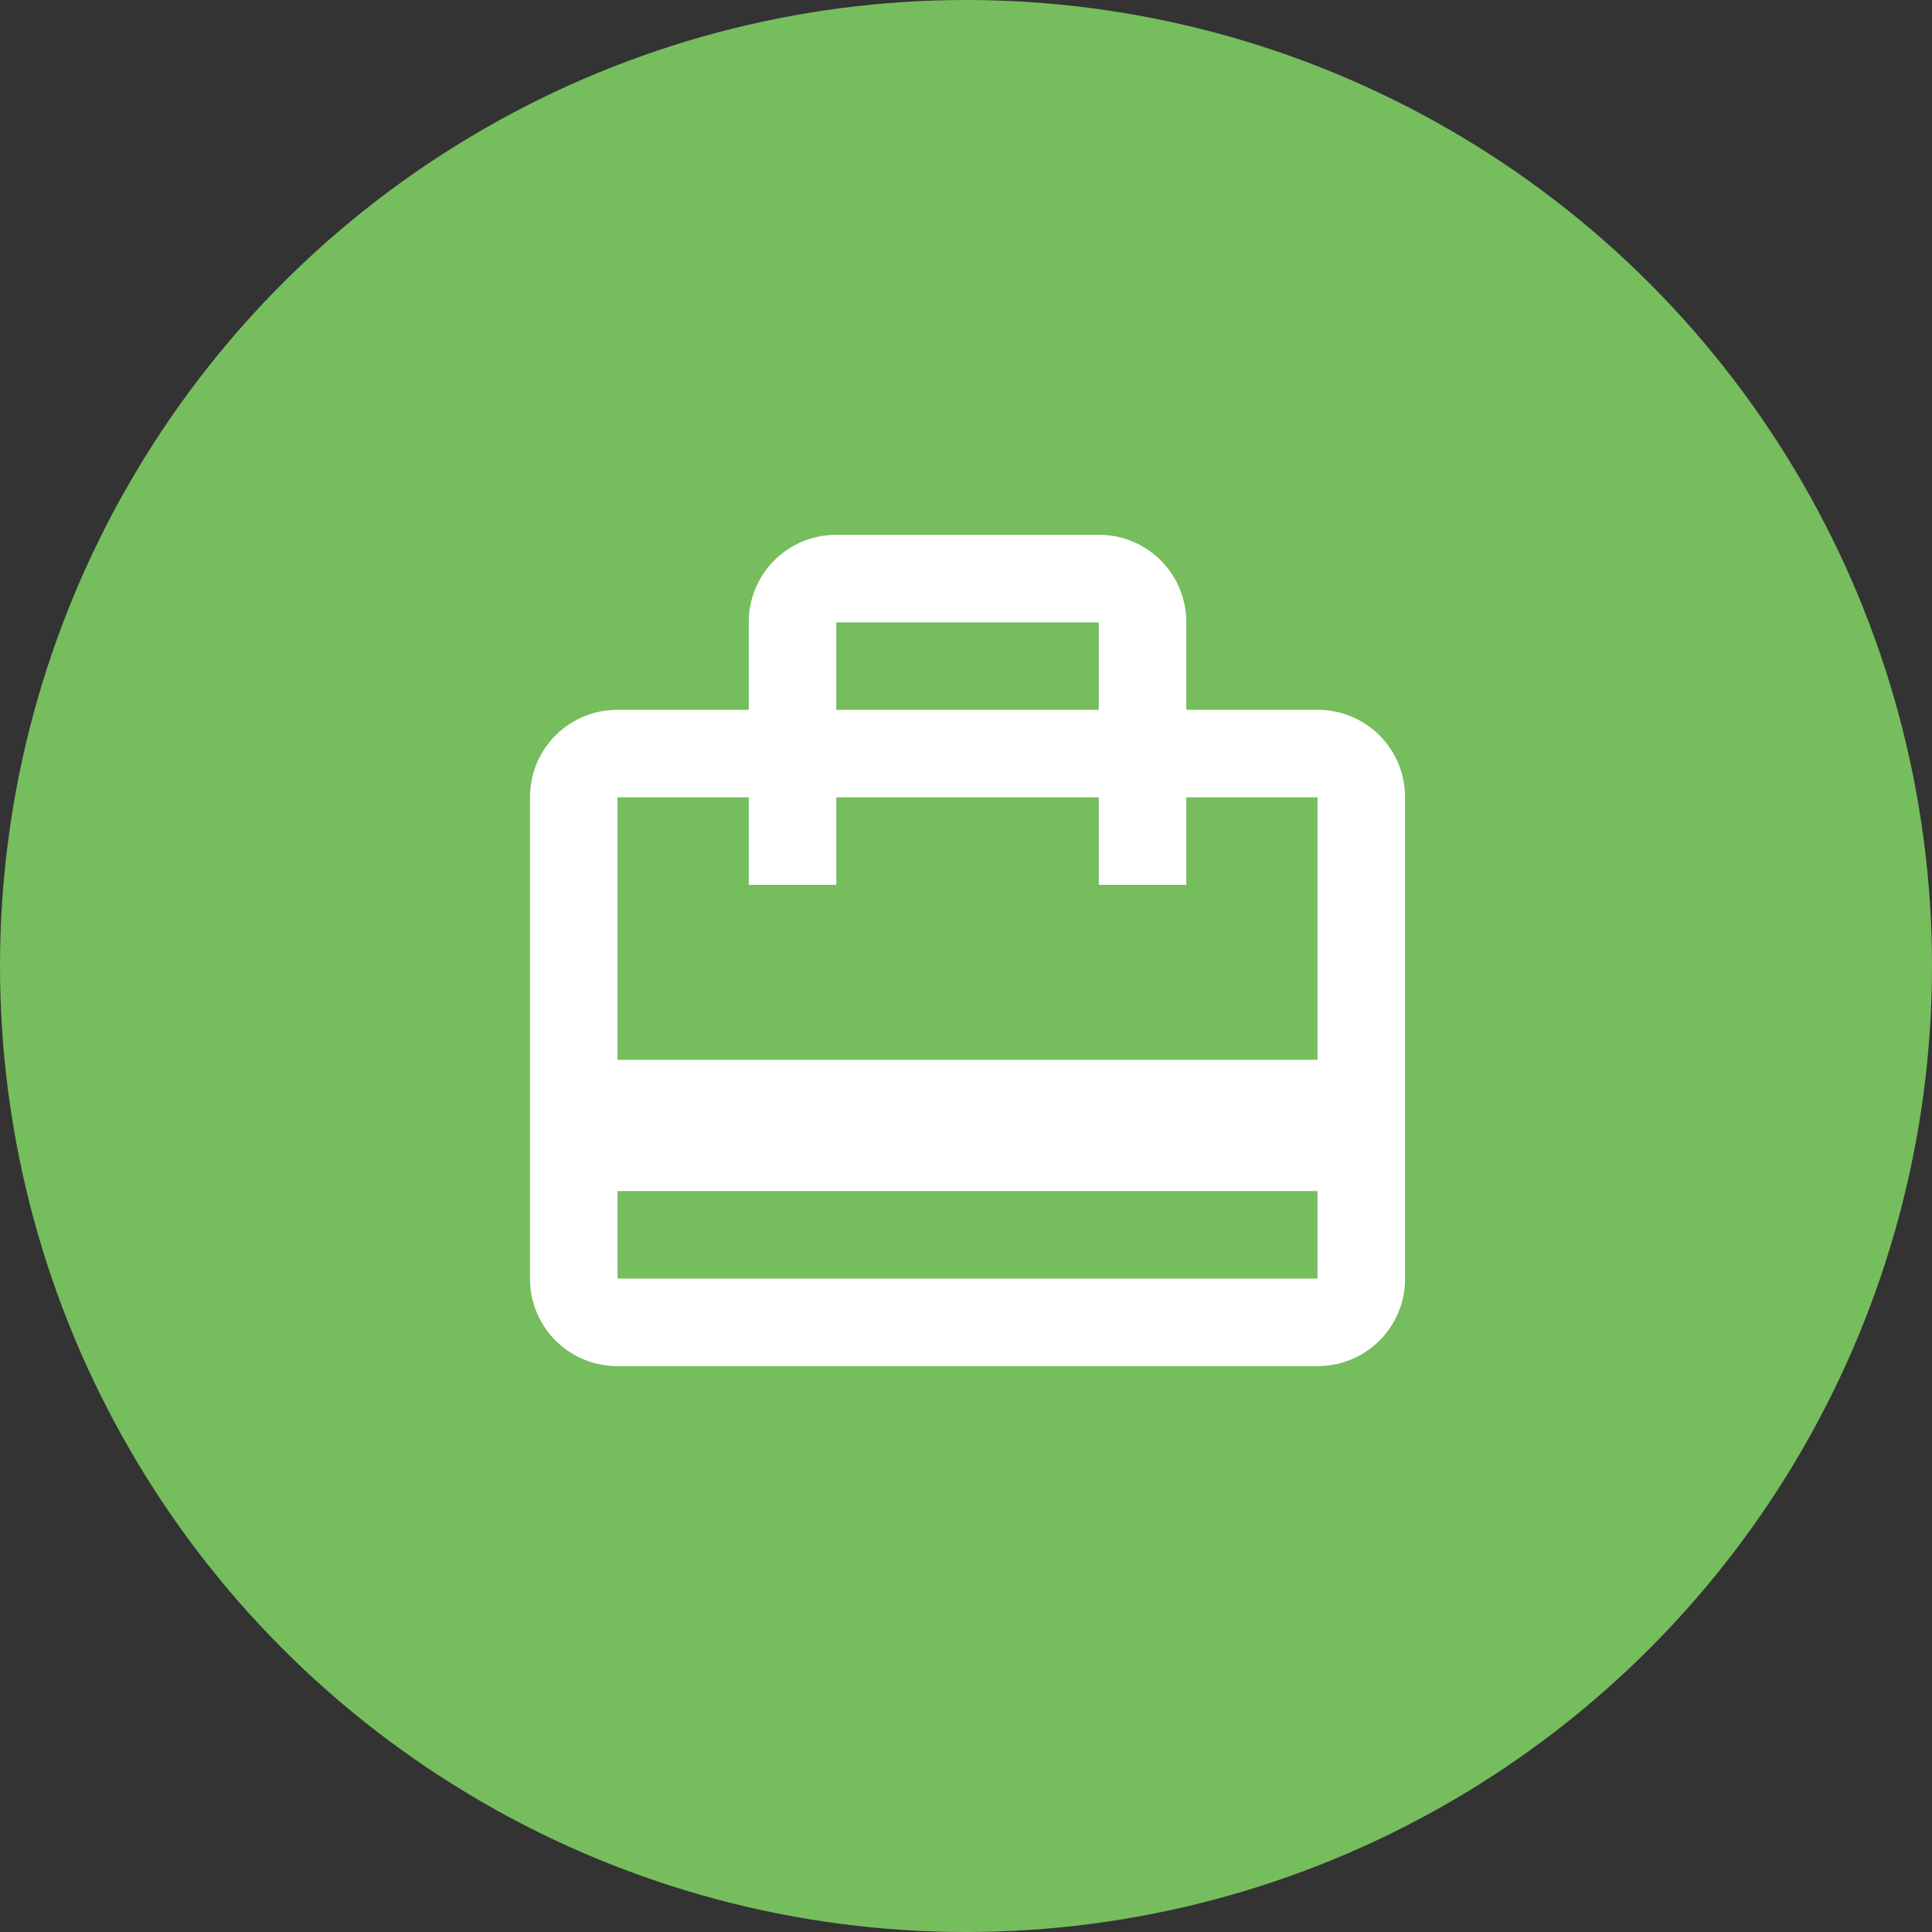 <svg width="138" height="138" fill="none" xmlns="http://www.w3.org/2000/svg"><rect width="100%" height="100%" fill="#333333" stroke="none"/><circle cx="69" cy="69" r="69" fill="#76BD5E"/><path d="M94.11 50.703h-9.376v-6.25a6.228 6.228 0 00-6.25-6.25h-18.75a6.228 6.228 0 00-6.25 6.25v6.25H44.11a6.228 6.228 0 00-6.25 6.25v34.375a6.228 6.228 0 006.25 6.25h50a6.228 6.228 0 006.25-6.25V56.953c0-3.469-2.78-6.25-6.25-6.25zm-34.376-6.25h18.75v6.25h-18.75v-6.25zM94.11 91.328h-50v-6.25h50v6.25zm0-15.625h-50v-18.75h9.375v6.25h6.25v-6.25h18.75v6.25h6.25v-6.25h9.375v18.75z" fill="#fff"/></svg>
